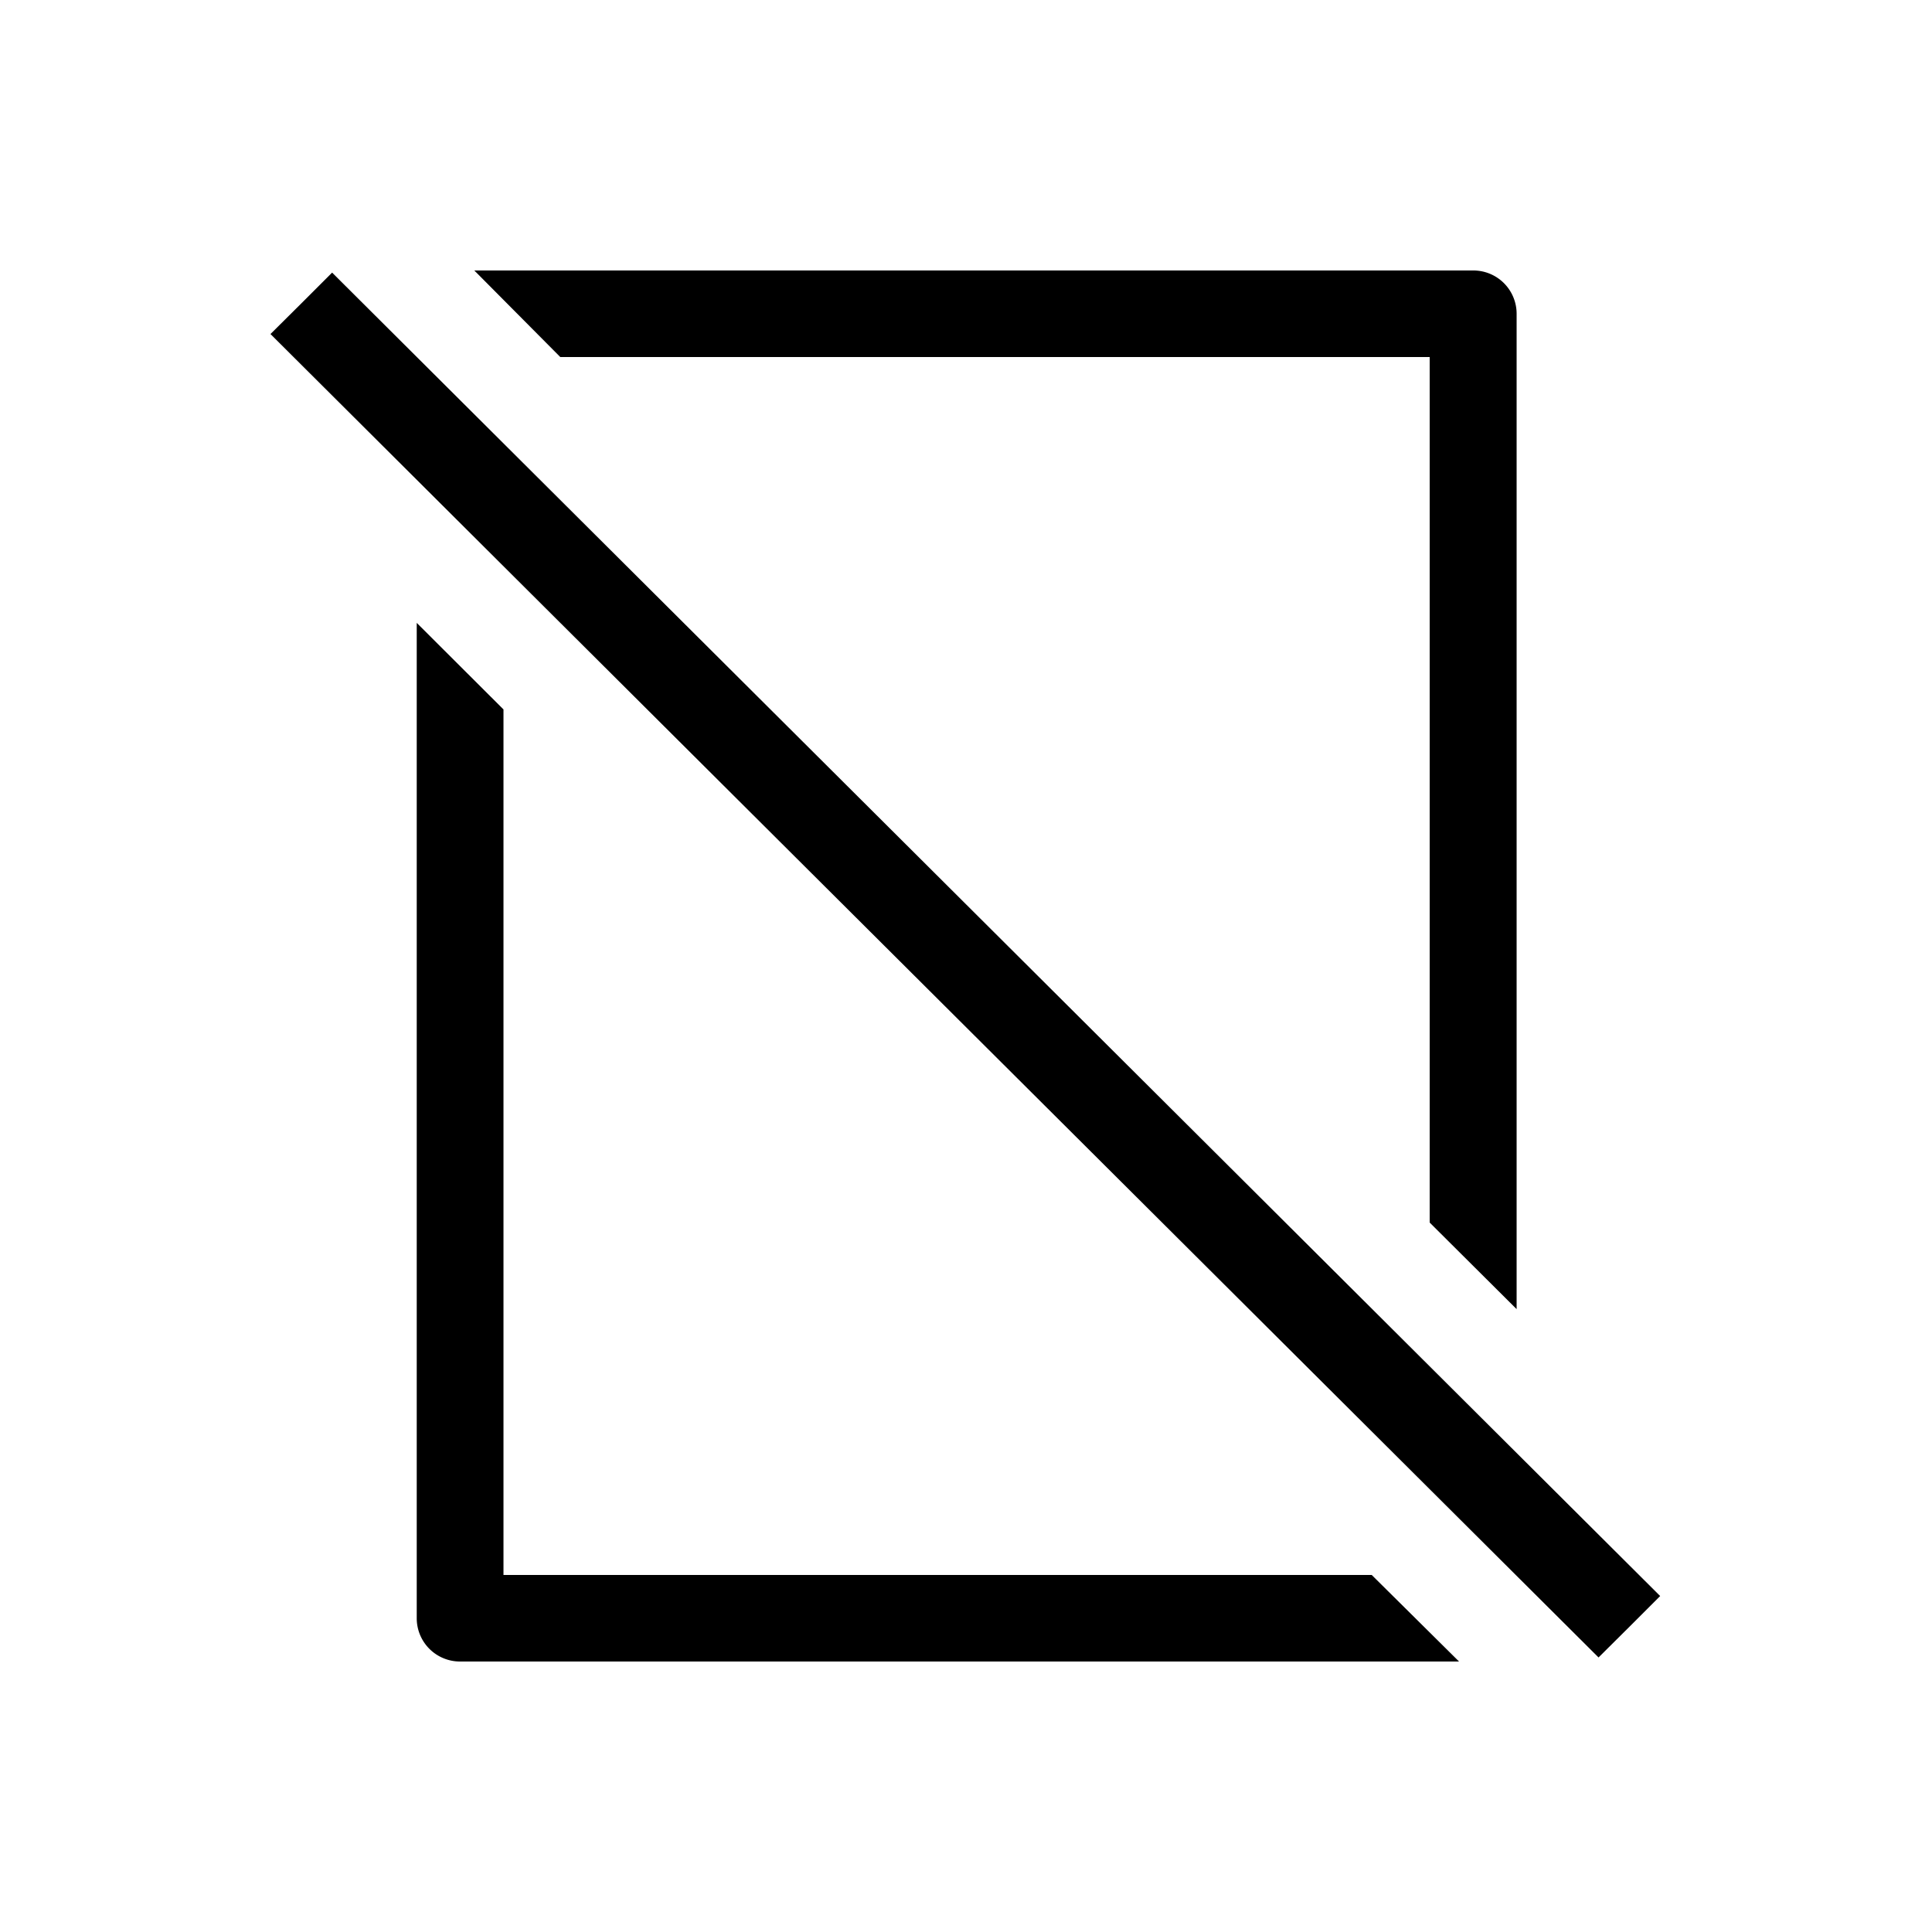 <svg xmlns="http://www.w3.org/2000/svg" viewBox="0 0 100 100"><g id="Outline"><path d="M26.06,81.52V36.72l-4.49-4.48V83.76A2.24,2.24,0,0,0,23.82,86h51.7L71,81.52Z"/><path d="M74,18.48v44.8l4.5,4.48V16.24A2.24,2.24,0,0,0,76.25,14H24.55L29,18.48Z"/><polygon points="86 82.66 84.4 84.25 86 82.66 86 82.66"/><polygon points="17.19 14.11 15.6 15.7 14 17.29 82.74 85.79 84.34 84.2 85.93 82.61 17.19 14.11"/></g></svg>